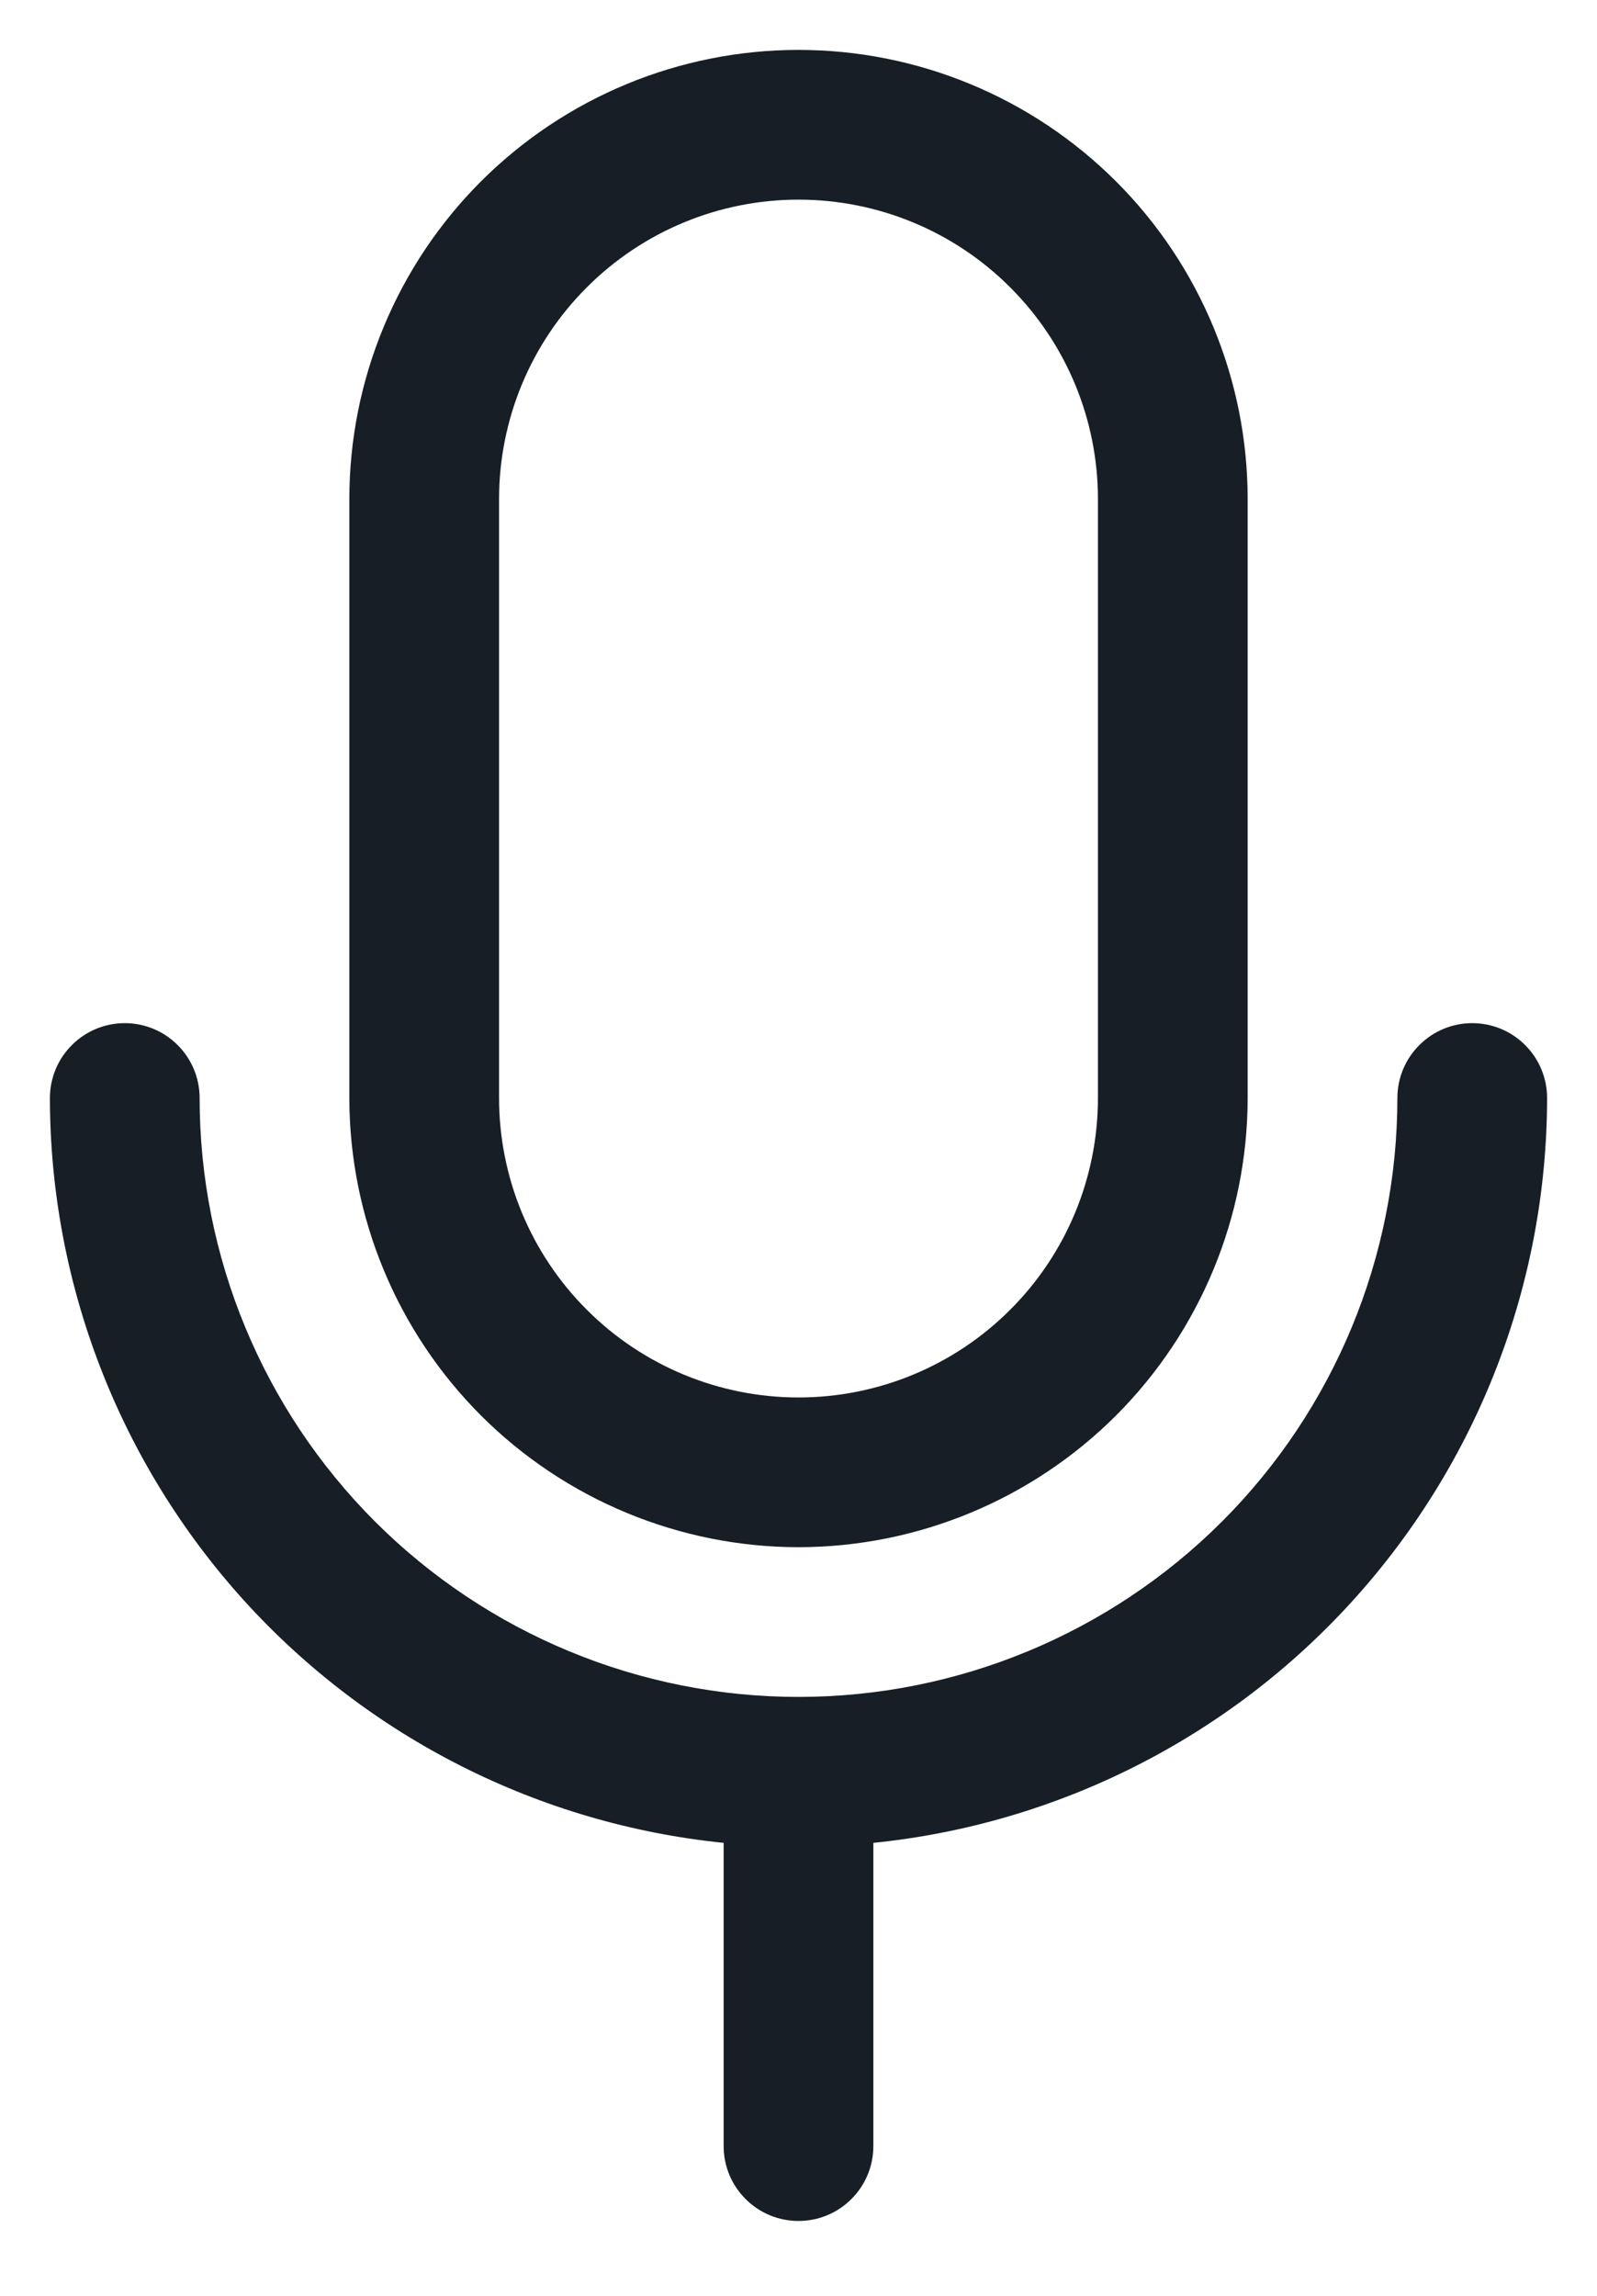 <svg width="16" height="23" viewBox="0 0 16 23" fill="none" xmlns="http://www.w3.org/2000/svg">
<path d="M8 15.5C9.193 15.499 10.337 15.024 11.181 14.181C12.024 13.337 12.499 12.193 12.5 11V5C12.5 3.807 12.026 2.662 11.182 1.818C10.338 0.974 9.193 0.5 8 0.5C6.807 0.5 5.662 0.974 4.818 1.818C3.974 2.662 3.5 3.807 3.5 5V11C3.501 12.193 3.976 13.337 4.819 14.181C5.663 15.024 6.807 15.499 8 15.5ZM5 5C5 4.204 5.316 3.441 5.879 2.879C6.441 2.316 7.204 2 8 2C8.796 2 9.559 2.316 10.121 2.879C10.684 3.441 11 4.204 11 5V11C11 11.796 10.684 12.559 10.121 13.121C9.559 13.684 8.796 14 8 14C7.204 14 6.441 13.684 5.879 13.121C5.316 12.559 5 11.796 5 11V5ZM8.75 18.462V21.5C8.75 21.699 8.671 21.89 8.53 22.03C8.39 22.171 8.199 22.25 8 22.25C7.801 22.25 7.61 22.171 7.47 22.03C7.329 21.89 7.25 21.699 7.25 21.5V18.462C5.401 18.274 3.687 17.407 2.44 16.029C1.194 14.65 0.502 12.859 0.5 11C0.5 10.801 0.579 10.61 0.72 10.47C0.86 10.329 1.051 10.25 1.25 10.25C1.449 10.25 1.64 10.329 1.78 10.47C1.921 10.61 2 10.801 2 11C2 12.591 2.632 14.117 3.757 15.243C4.883 16.368 6.409 17 8 17C9.591 17 11.117 16.368 12.243 15.243C13.368 14.117 14 12.591 14 11C14 10.801 14.079 10.61 14.22 10.47C14.36 10.329 14.551 10.25 14.75 10.25C14.949 10.25 15.14 10.329 15.28 10.47C15.421 10.61 15.5 10.801 15.5 11C15.498 12.859 14.806 14.65 13.559 16.029C12.313 17.407 10.599 18.274 8.75 18.462Z" fill="#171E26"/>
</svg>
